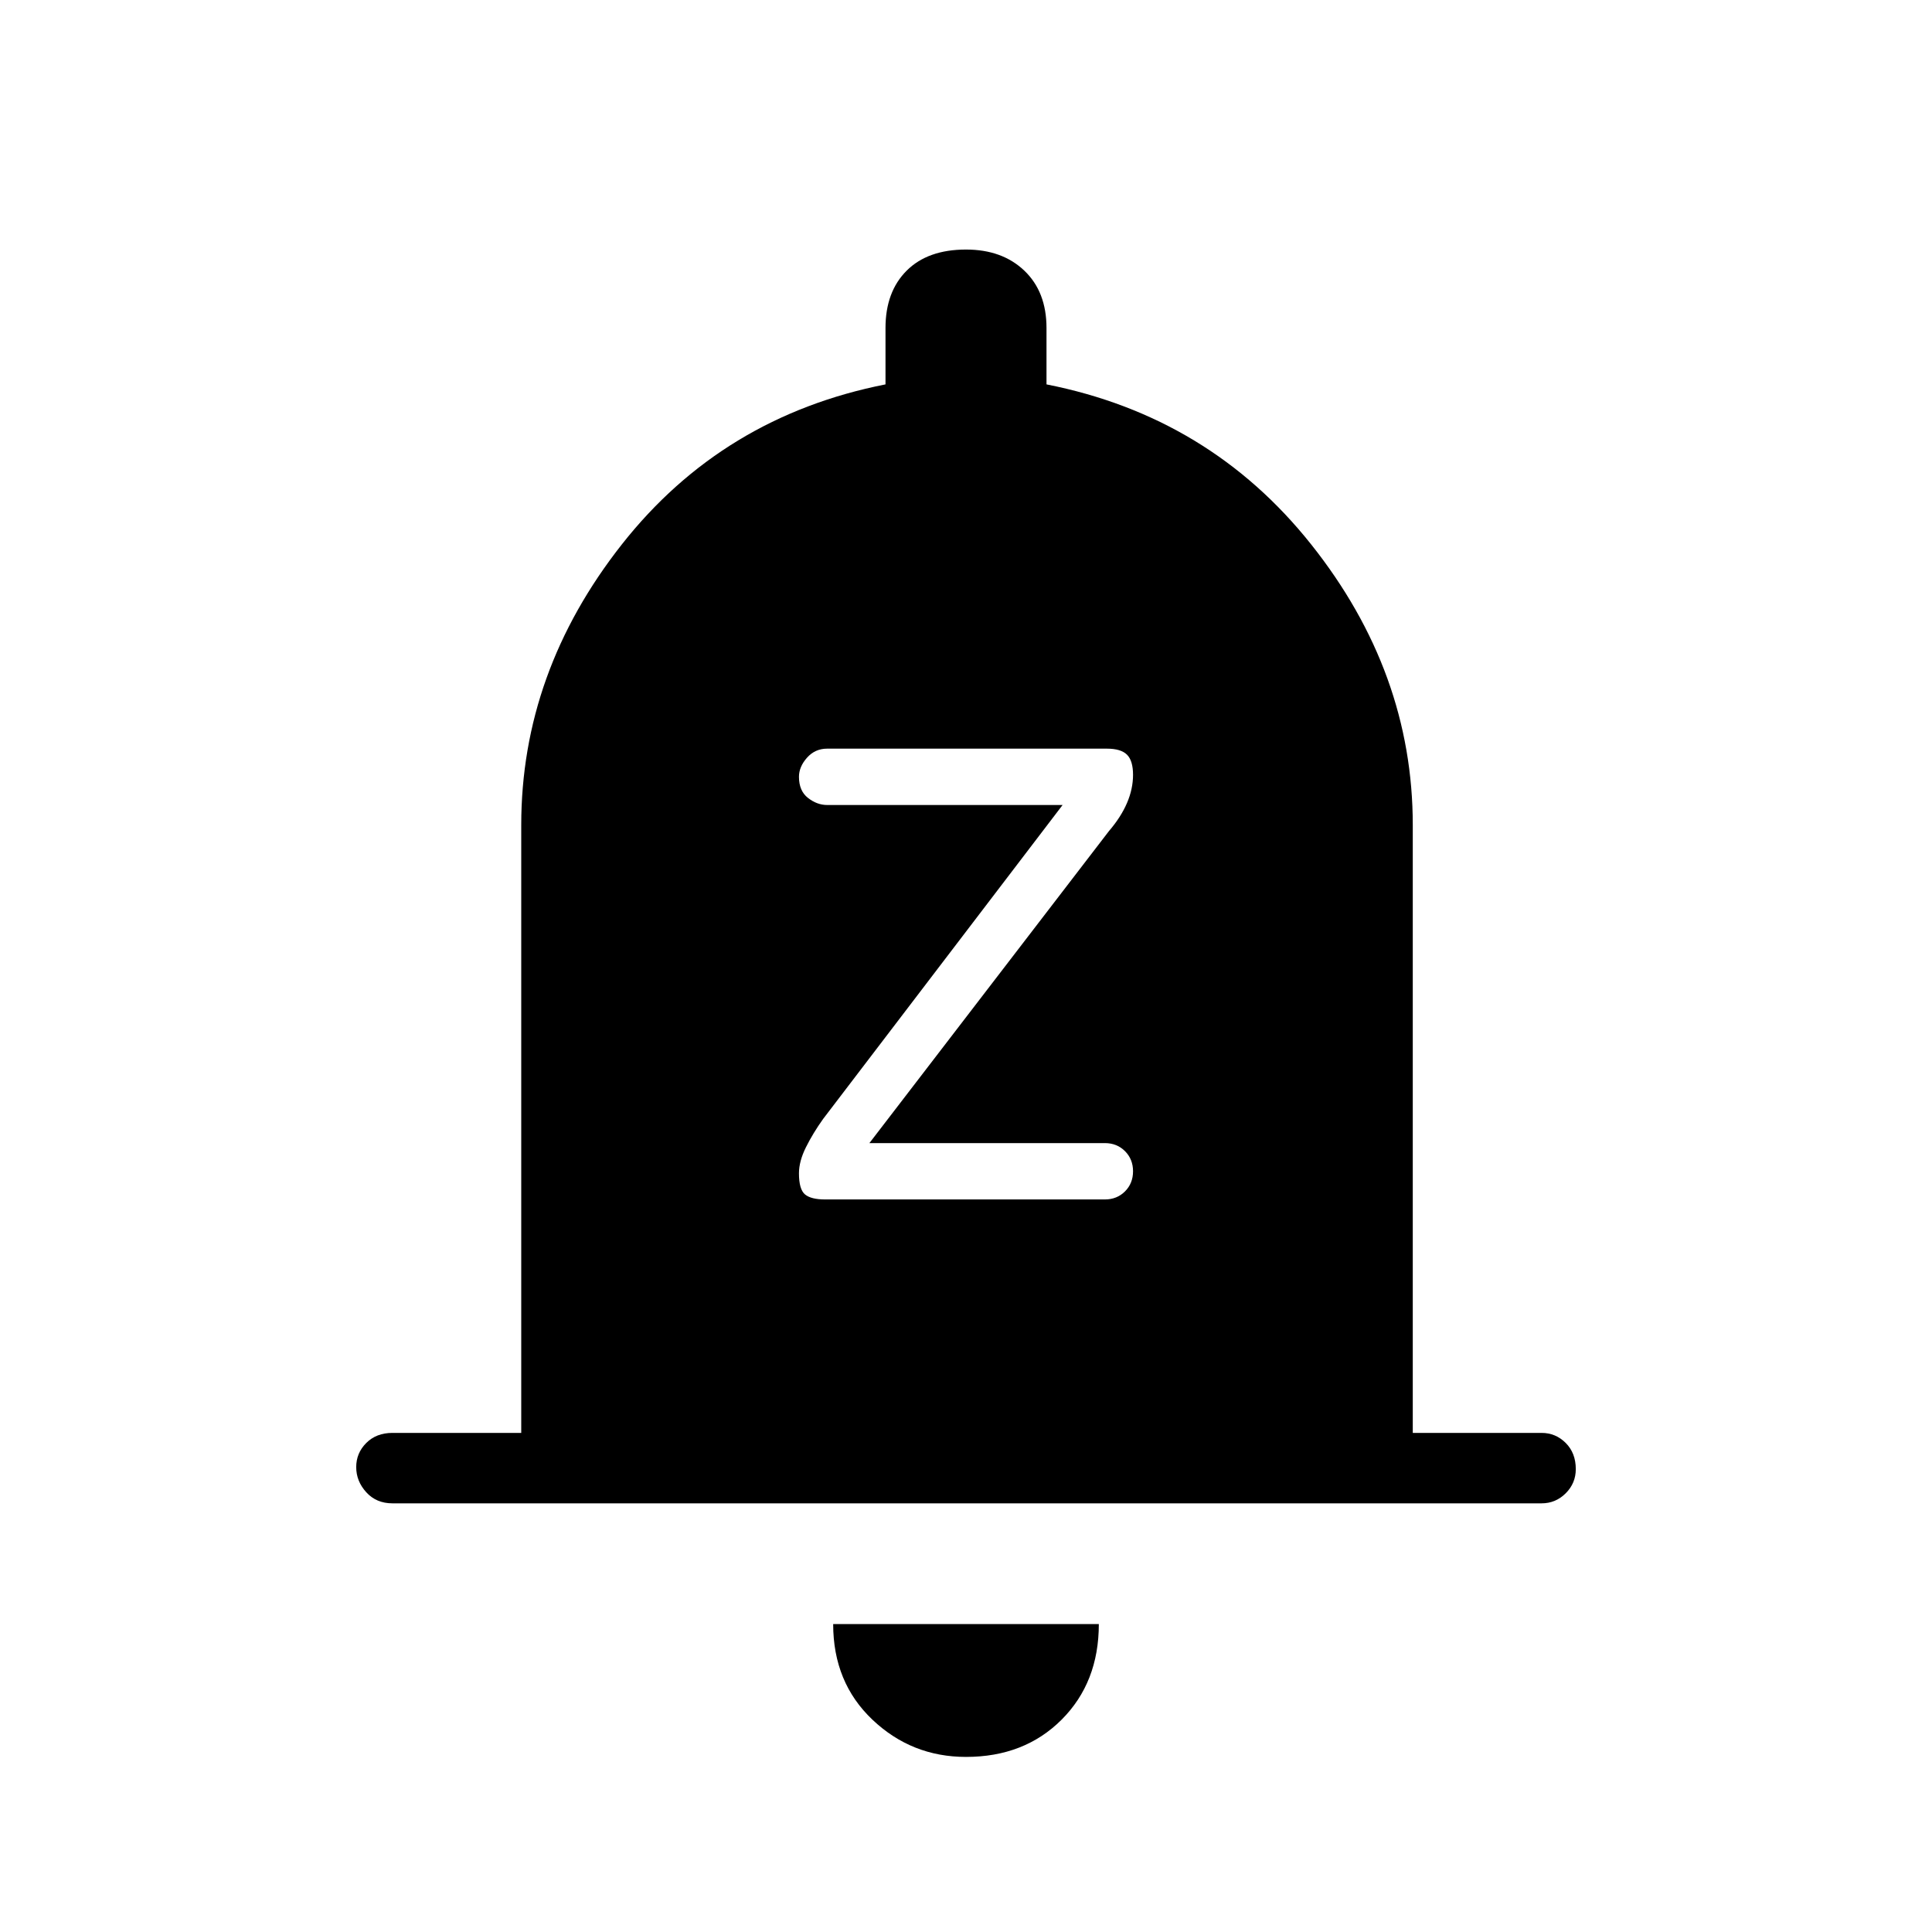 <svg xmlns="http://www.w3.org/2000/svg" height="48" width="48"><path d="M20.5 29.8H27.45Q27.75 29.8 27.95 29.6Q28.15 29.4 28.15 29.1Q28.15 28.8 27.95 28.6Q27.75 28.4 27.45 28.4H21.6L27.55 20.65Q27.85 20.3 28 19.95Q28.15 19.6 28.15 19.25Q28.15 18.9 28 18.75Q27.85 18.6 27.5 18.6H20.55Q20.25 18.6 20.05 18.825Q19.85 19.05 19.85 19.3Q19.85 19.65 20.075 19.825Q20.3 20 20.55 20H26.4L20.45 27.8Q20.2 28.15 20.025 28.5Q19.85 28.85 19.85 29.15Q19.85 29.55 20 29.675Q20.15 29.8 20.5 29.8ZM9.75 37.35Q9.35 37.35 9.1 37.075Q8.85 36.8 8.85 36.45Q8.85 36.1 9.1 35.85Q9.35 35.6 9.75 35.6H12.95V20.5Q12.95 16.7 15.45 13.525Q17.95 10.35 22 9.55V8.15Q22 7.25 22.525 6.725Q23.05 6.2 24 6.2Q24.9 6.2 25.45 6.725Q26 7.25 26 8.15V9.55Q30.05 10.35 32.575 13.525Q35.1 16.7 35.1 20.5V35.6H38.3Q38.65 35.6 38.9 35.85Q39.15 36.1 39.15 36.5Q39.15 36.85 38.9 37.1Q38.65 37.35 38.3 37.35ZM24 43.65Q22.65 43.65 21.675 42.725Q20.7 41.8 20.7 40.35H27.3Q27.3 41.8 26.375 42.725Q25.45 43.65 24 43.65Z"/></svg>